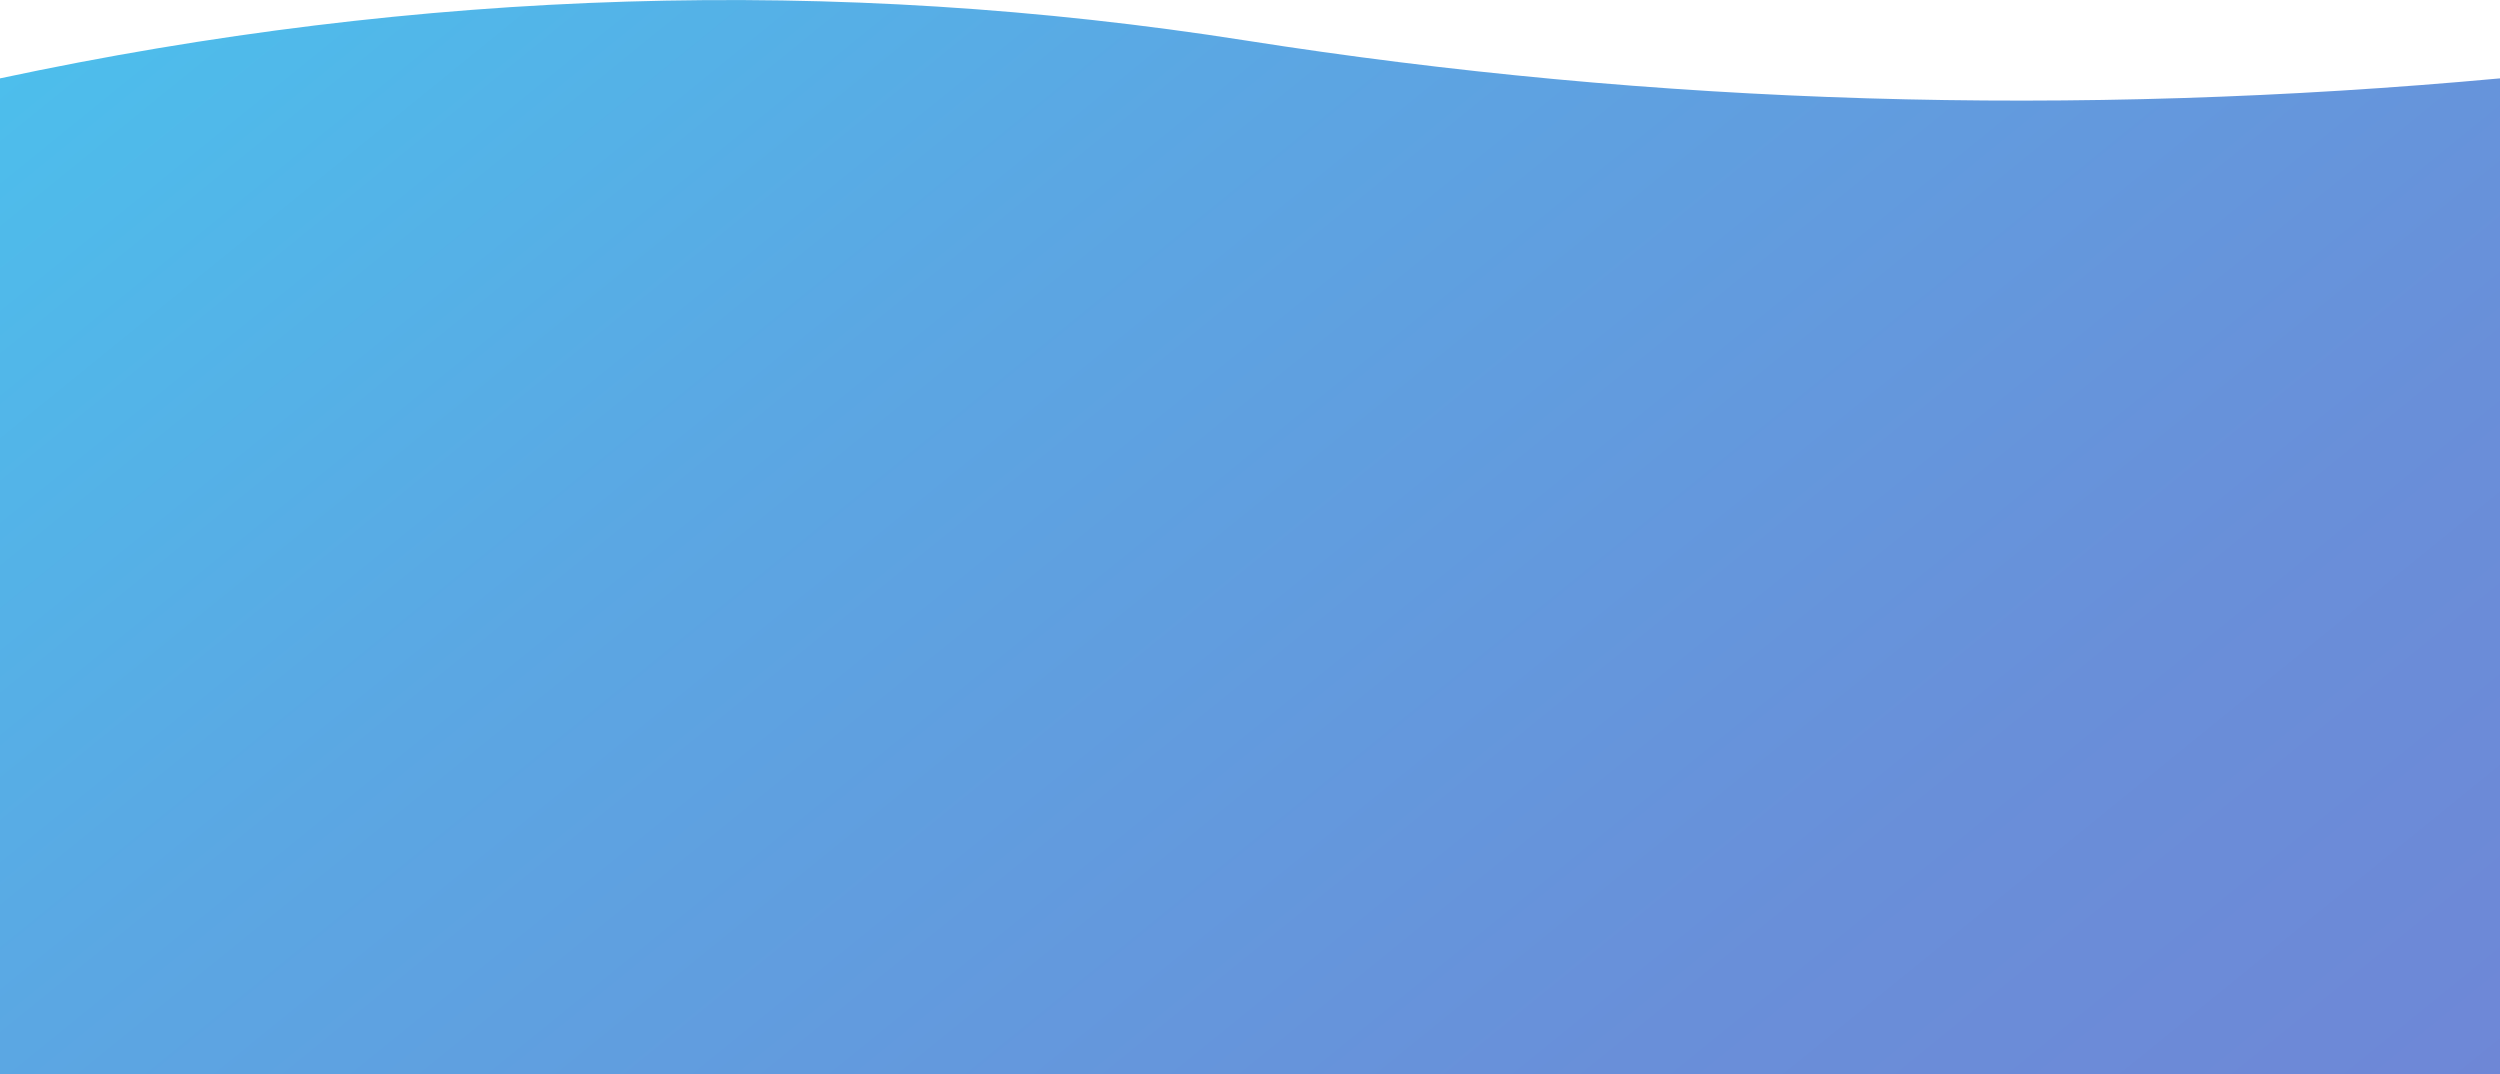 <svg xmlns="http://www.w3.org/2000/svg" xmlns:xlink="http://www.w3.org/1999/xlink" viewBox="0 0 1445 620.9">
  <defs>
    <linearGradient id="linear-gradient" x1="222.26" y1="-282.68" x2="1188.68" y2="906.94" gradientUnits="userSpaceOnUse">
      <stop offset="0" stop-color="#49c4ee"/>
      <stop offset="0.36" stop-color="#5ba7e3"/>
      <stop offset="0.75" stop-color="#698fd9"/>
      <stop offset="0.99" stop-color="#6f86d6"/>
    </linearGradient>
  </defs>
  <g id="Layer_2" data-name="Layer 2">
    <g id="Layer_1-2" data-name="Layer 1">
      <g id="Footer">
        <path id="Footer_bg" data-name="Footer bg" d="M0,45.3Q364.5-32.5,720,23.4t725,21.9V620.9H0Z" style="fill-rule: evenodd;fill: url(#linear-gradient)"/>
      </g>
    </g>
  </g>
</svg>

